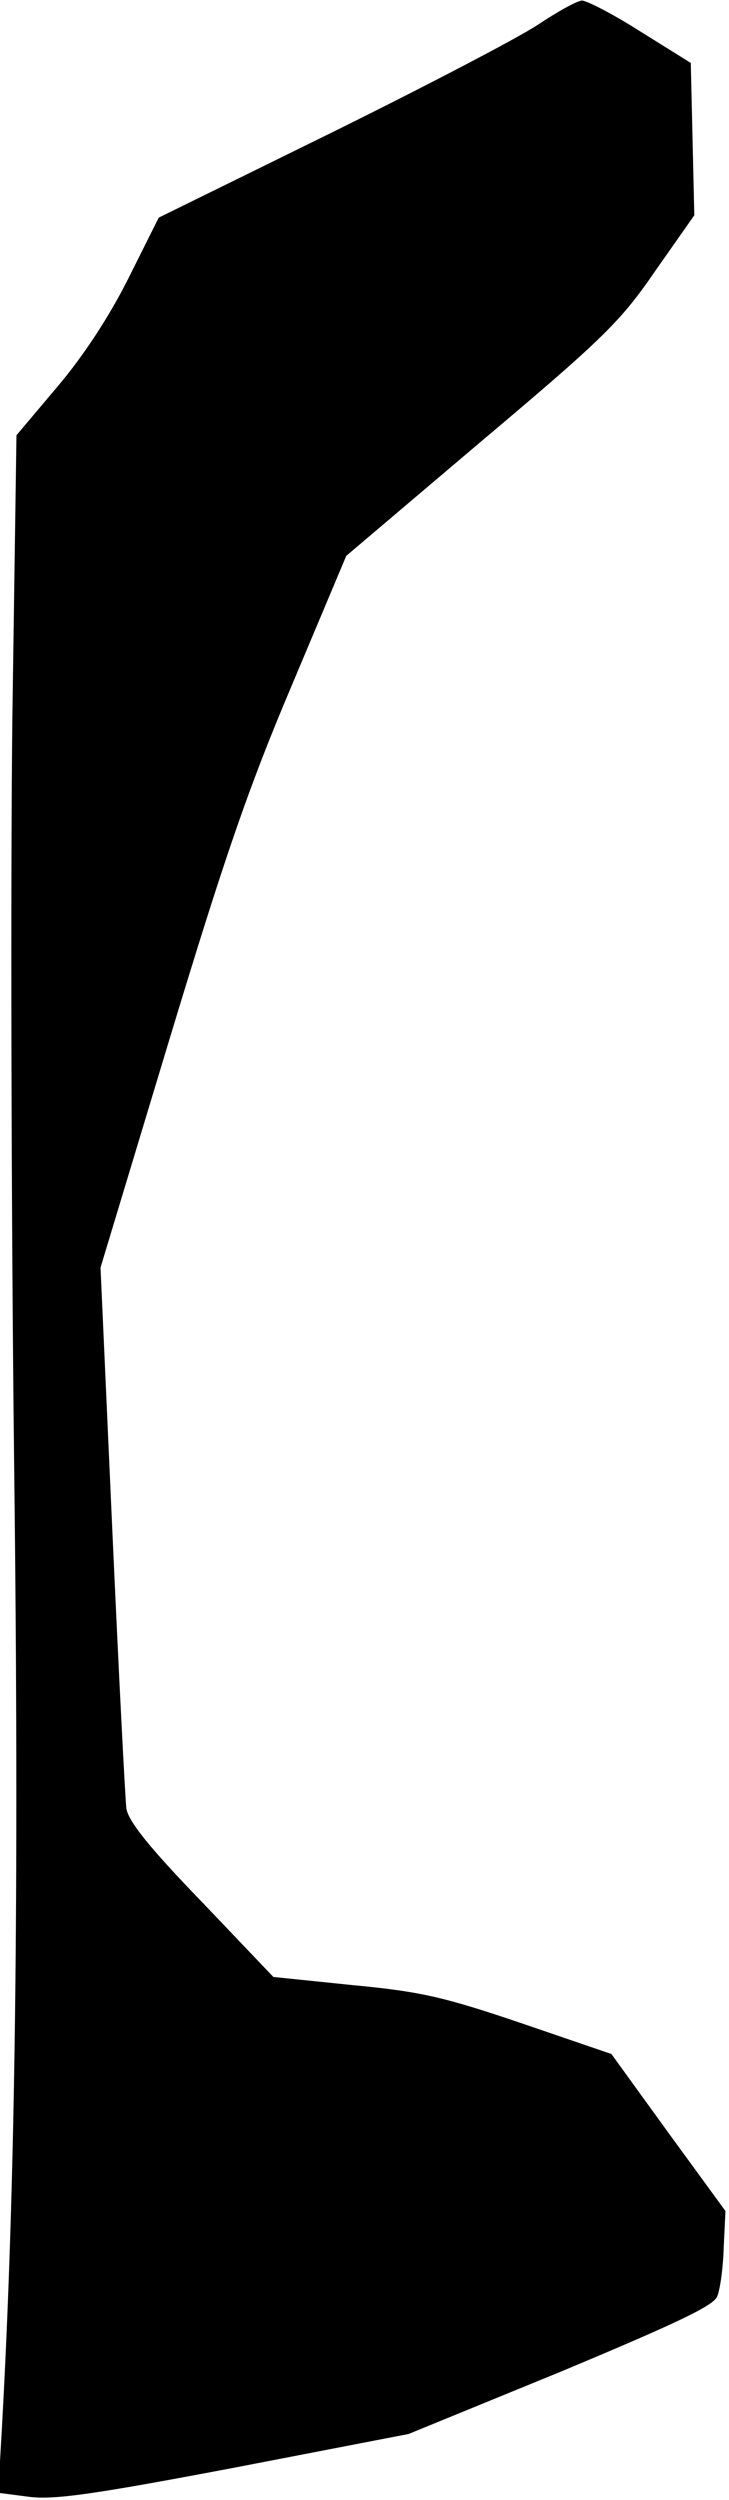 <?xml version="1.0" standalone="no"?>
<!DOCTYPE svg PUBLIC "-//W3C//DTD SVG 20010904//EN"
 "http://www.w3.org/TR/2001/REC-SVG-20010904/DTD/svg10.dtd">
<svg version="1.0" xmlns="http://www.w3.org/2000/svg"
 width="124pt" height="425pt" viewBox="0 0 124 425"
 preserveAspectRatio="xMidYMid meet">
<g transform="translate(0,425) scale(0.1,-0.1)"
fill="#000000" stroke="none">
<path fill="#000000" stroke="none" d="M915 4208 c-33 -22 -192 -105 -352
-184 l-293 -144 -51 -102 c-33 -66 -77 -133 -121 -185 l-70 -83 -7 -482 c-3
-266 -2 -834 3 -1263 9 -736 2 -1239 -21 -1647 l-6 -106 54 -7 c43 -5 112 5
349 50 l295 57 259 106 c196 82 260 112 266 128 5 12 10 49 11 83 l3 62 -97
133 -97 134 -152 52 c-130 44 -170 54 -287 65 l-136 14 -122 128 c-89 92 -124
136 -128 158 -2 16 -13 230 -24 475 l-20 445 116 384 c93 307 134 428 209 605
l93 221 230 195 c209 176 237 204 296 290 l66 94 -3 130 -3 129 -85 53 c-47
30 -92 53 -100 53 -8 0 -42 -19 -75 -41z"/>
</g>
</svg>
